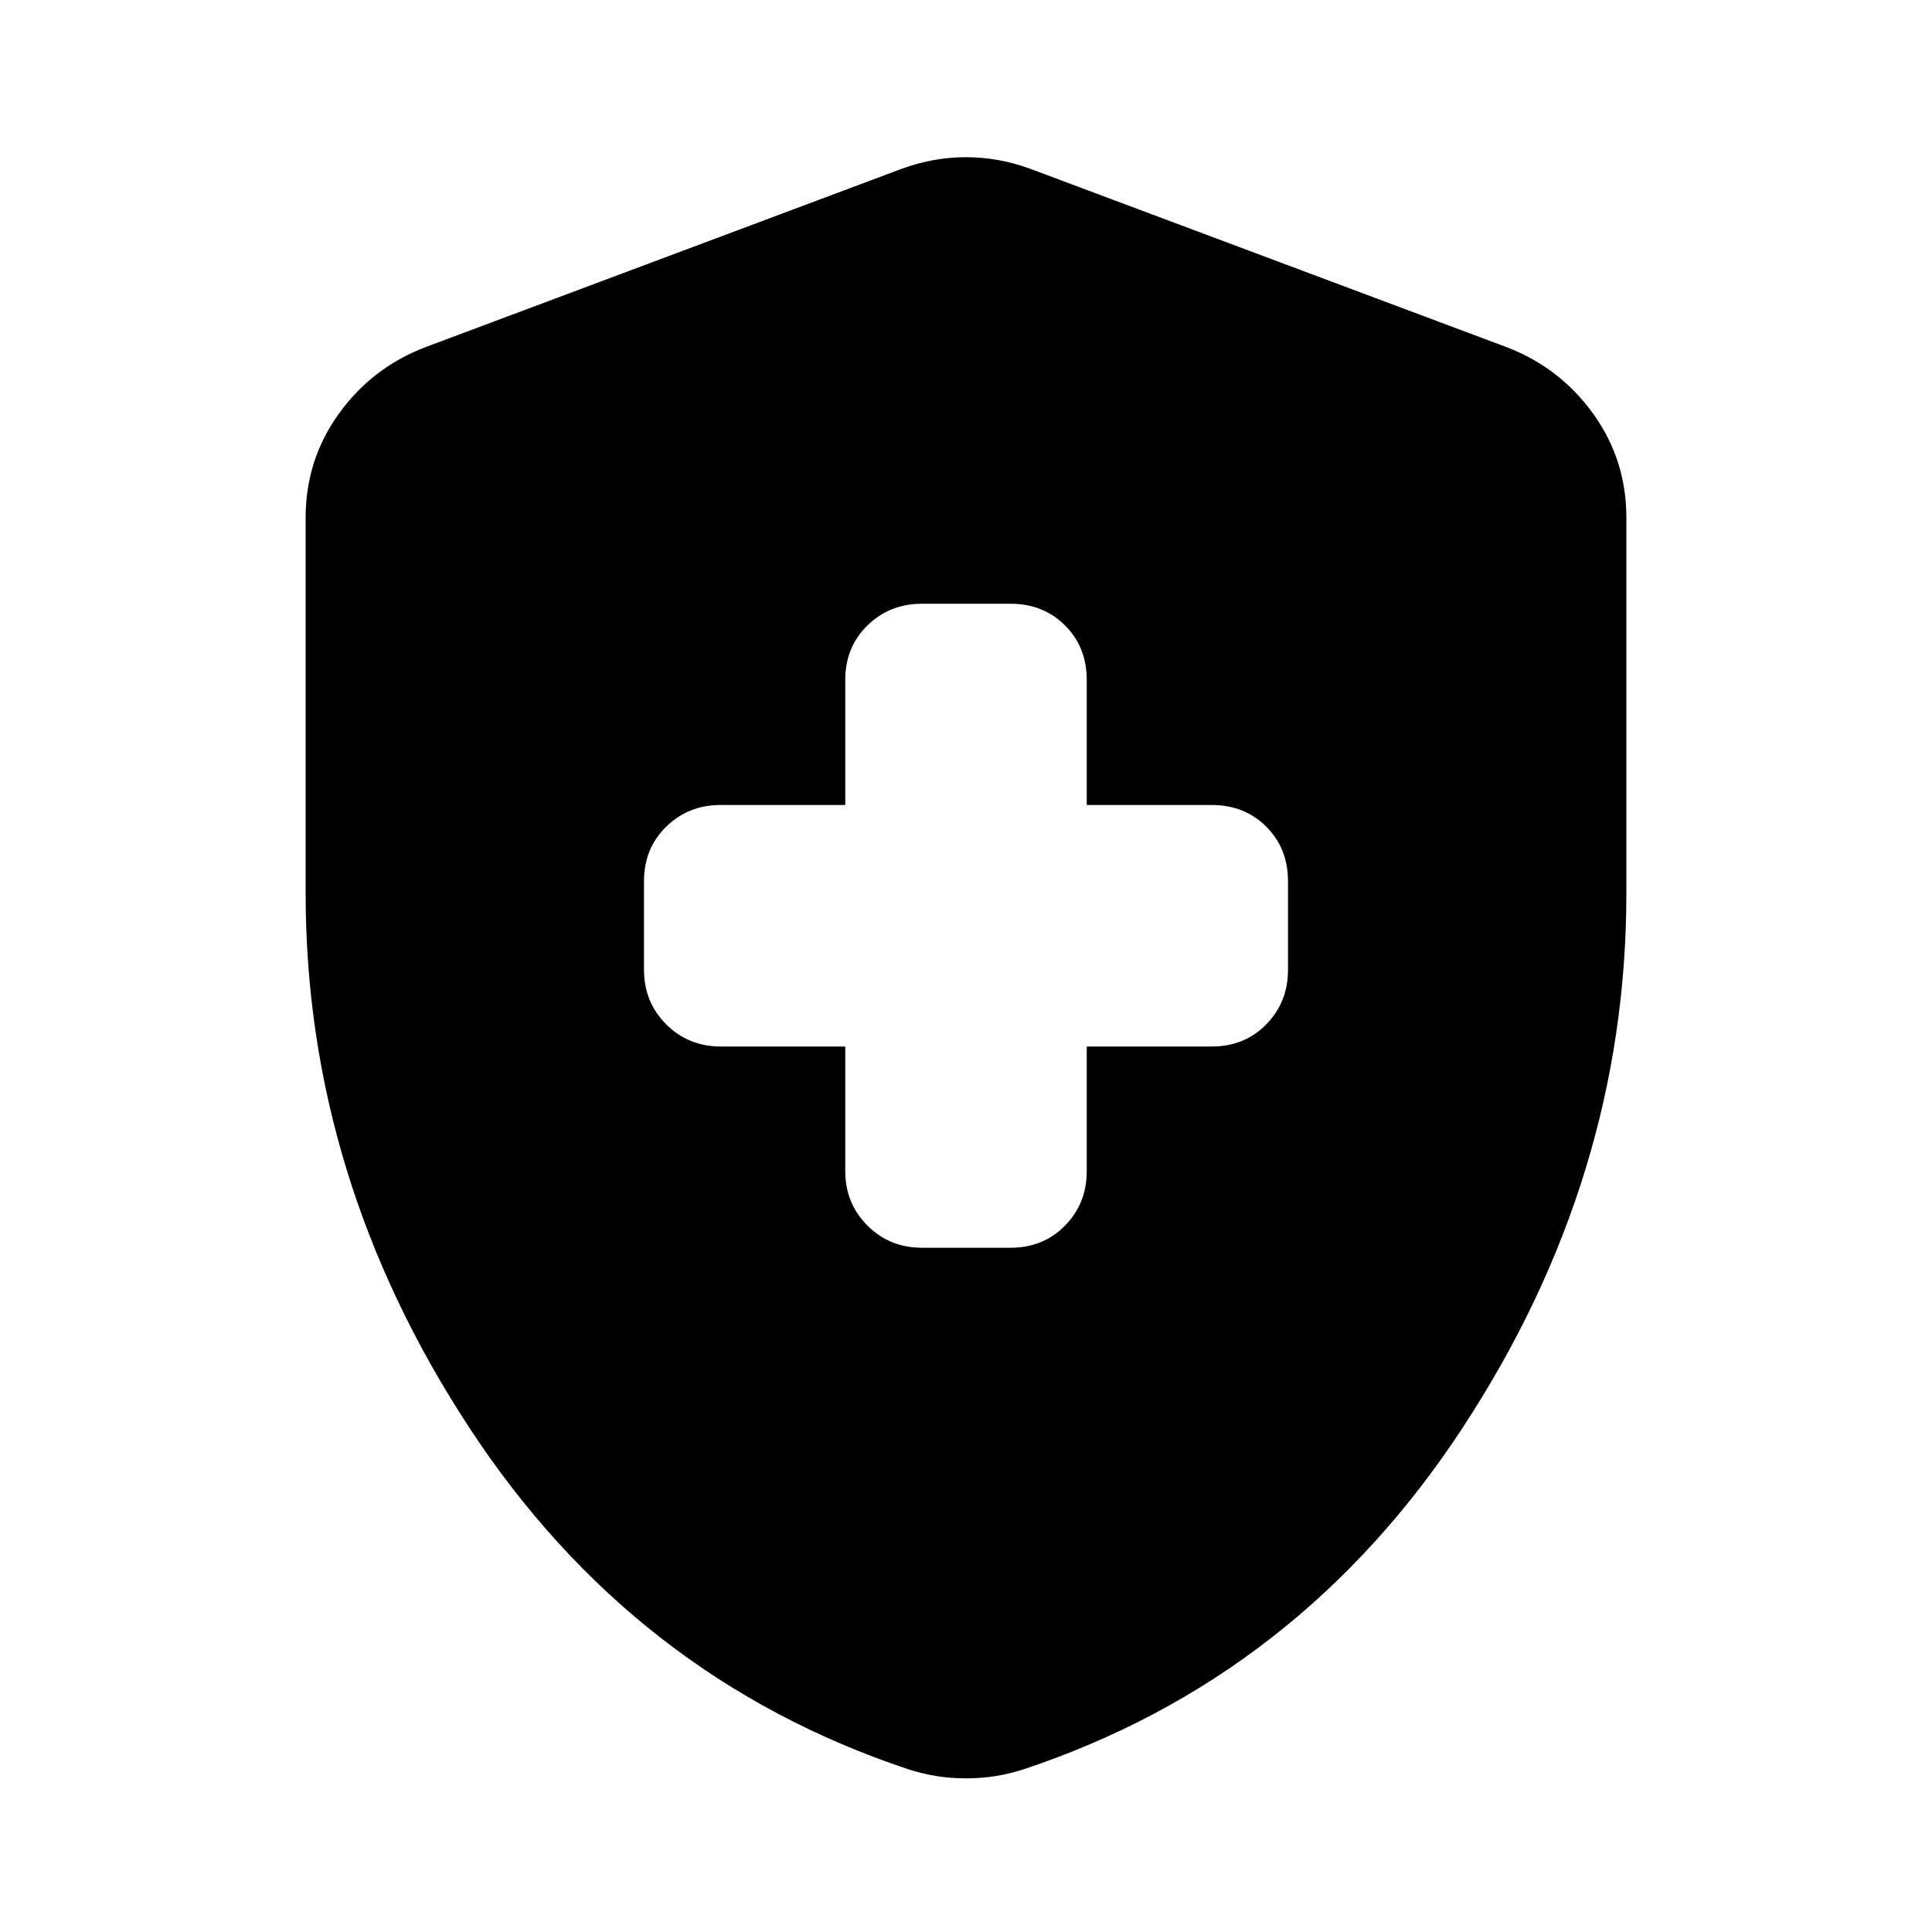 <svg xmlns="http://www.w3.org/2000/svg" height="24" viewBox="0 -960 960 960" width="24"><path d="M420-440v61.91q0 16.05 11.02 27.07T458.09-340h44.06q16.28 0 27.07-11.02Q540-362.04 540-378.09V-440h62.15q16.28 0 27.07-11.02Q640-462.04 640-478.09v-44.06q0-16.28-10.78-27.07Q618.43-560 602.15-560H540v-62.15q0-16.28-10.78-27.07Q518.43-660 502.15-660h-44.06q-16.05 0-27.07 10.78Q420-638.43 420-622.15V-560h-61.91q-16.05 0-27.07 10.78Q320-538.43 320-522.15v44.06q0 16.05 11.02 27.07T358.09-440H420Zm60 363.65q-7.72 0-14.67-1.12-6.96-1.12-13.92-3.36-136.67-45.47-218.11-169.6Q151.87-374.57 151.87-516v-186.85q0-28.58 16.41-51.45 16.42-22.87 42.76-33.07l237.13-88.8q15.68-5.72 31.83-5.72t31.83 5.72l237.13 88.8q26.34 10.2 42.76 33.07 16.41 22.87 16.41 51.45V-516q0 141.43-81.43 265.57-81.44 124.13-218.11 169.6-6.96 2.24-13.92 3.36-6.95 1.12-14.67 1.12Z"/></svg>